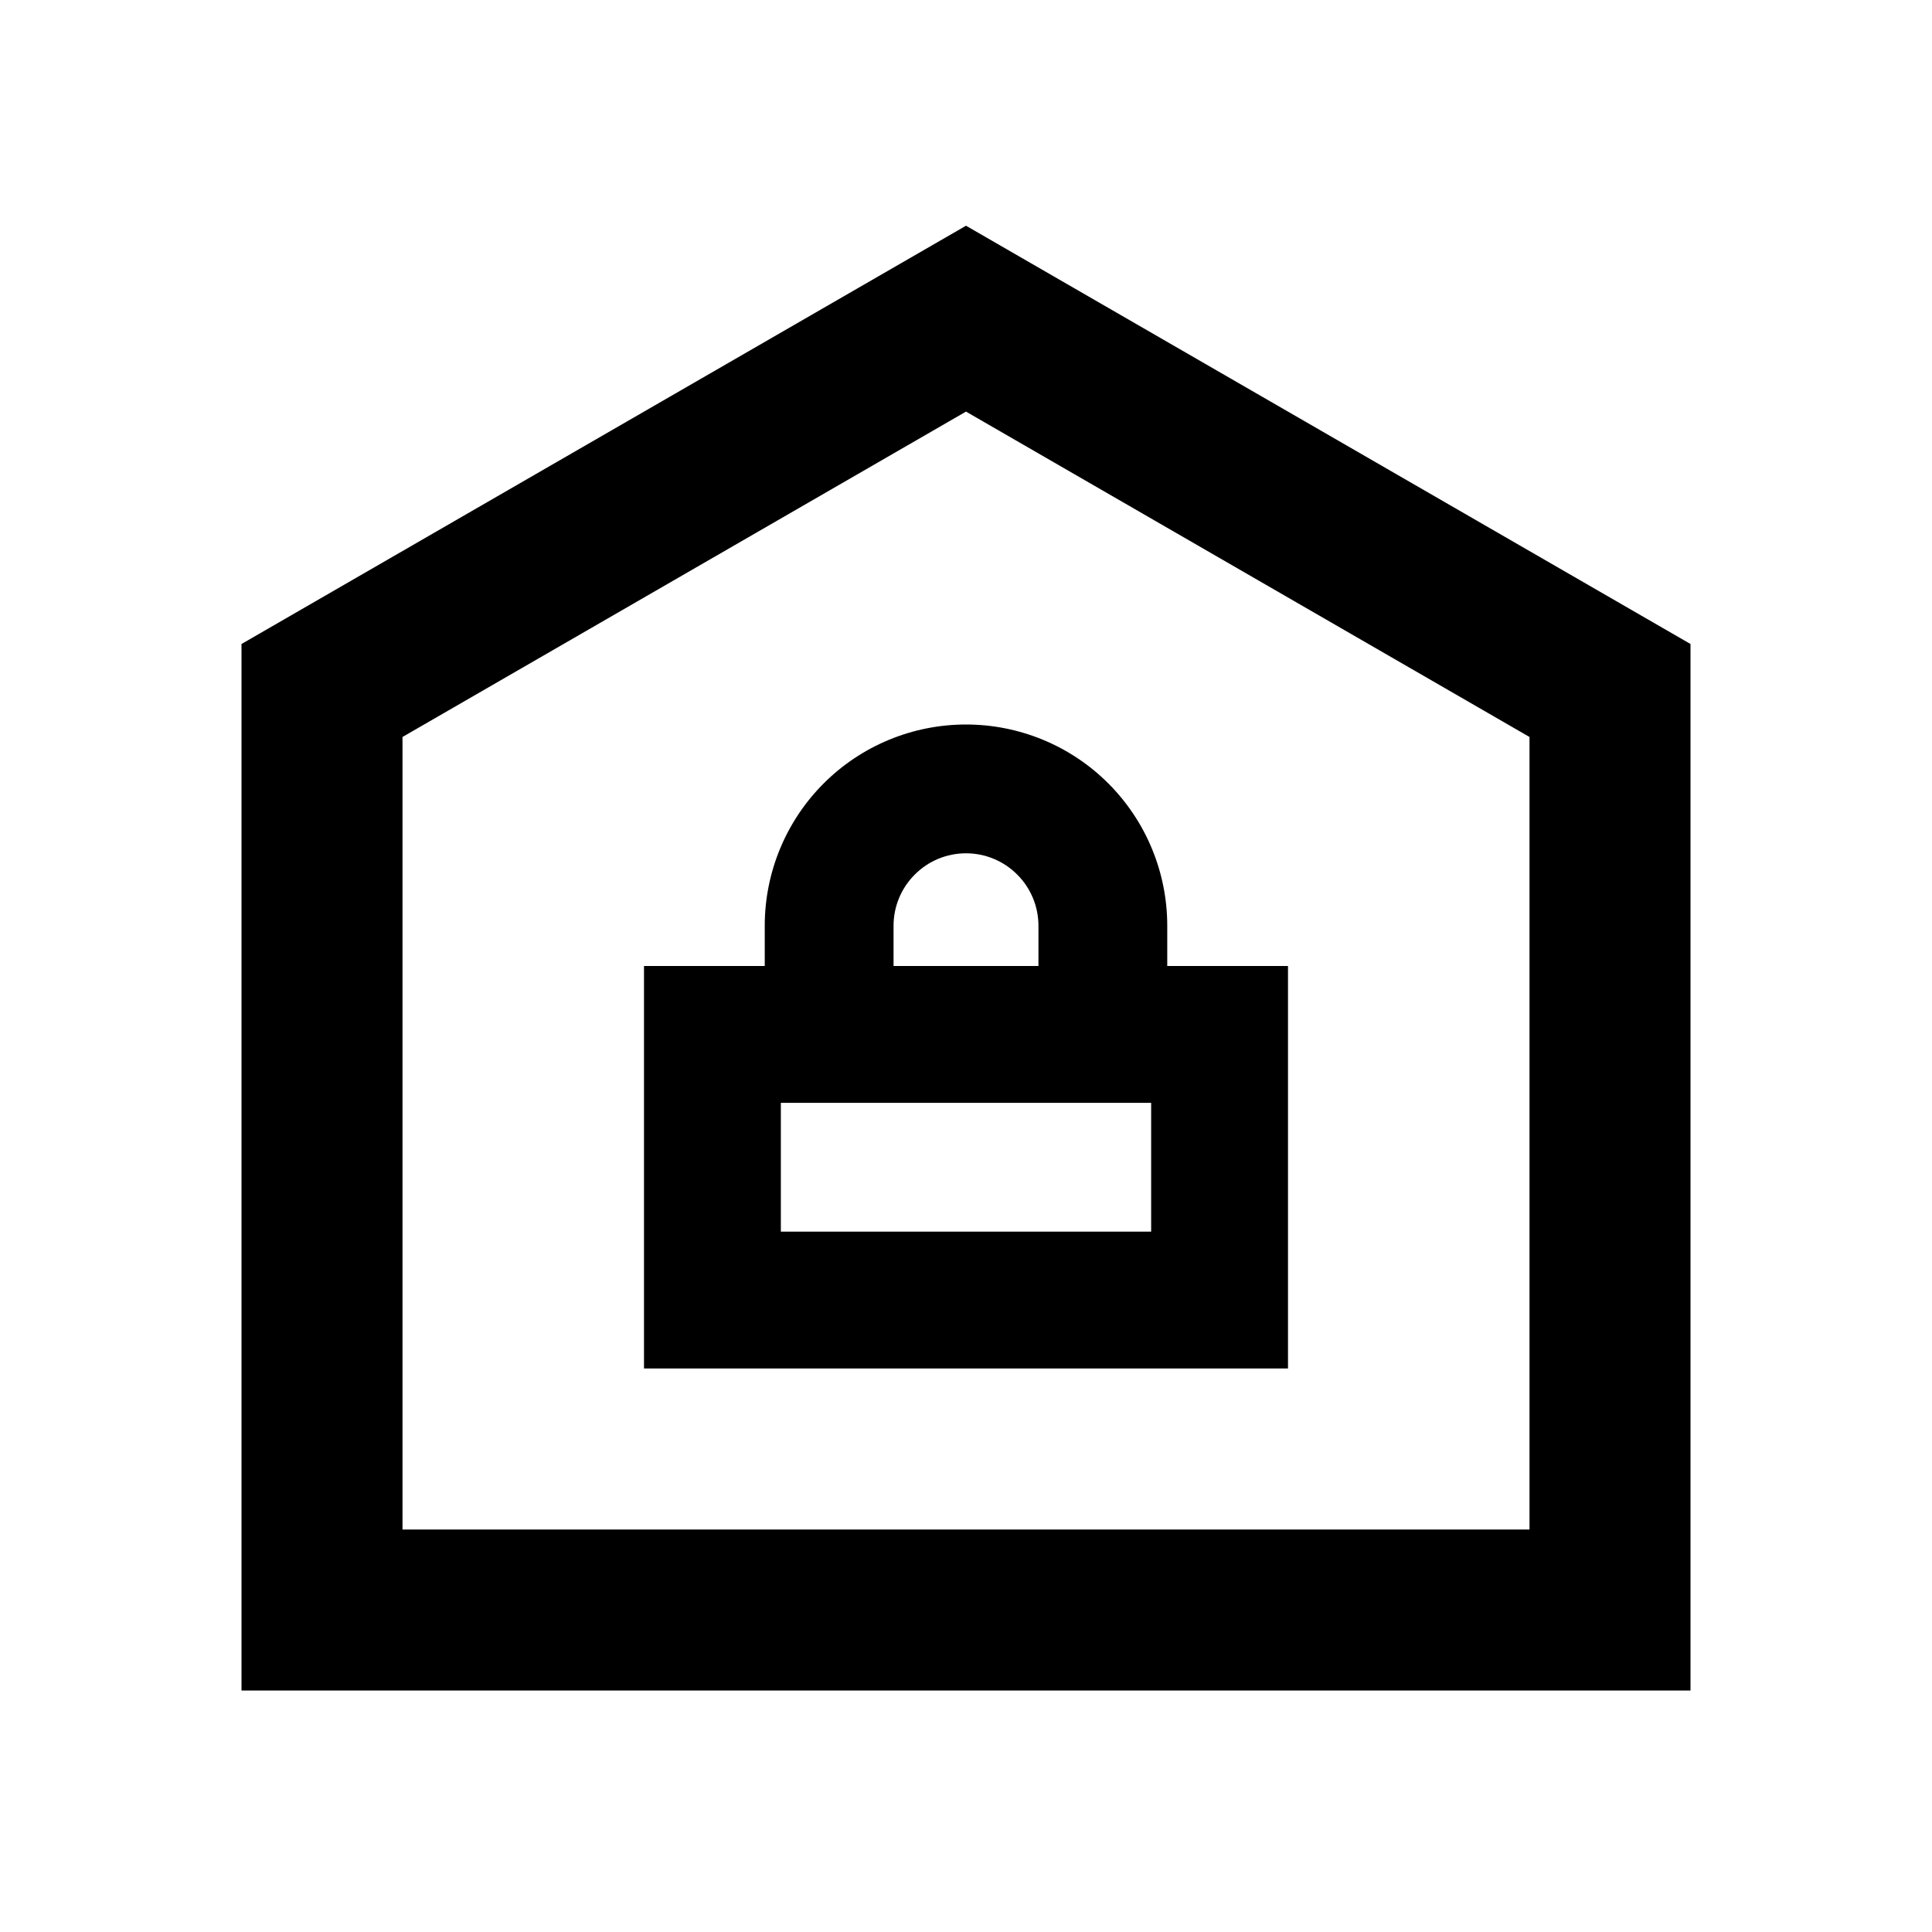 <svg width="24" height="24" viewBox="0 0 24 24" fill="none" xmlns="http://www.w3.org/2000/svg">
<path d="M12 2.804L3 8V21H21V8L12 2.804ZM19 19H5V9.155L12 5.113L19 9.155V19ZM9.5 11.5V12H8V17H16V12H14.5V11.5C14.5 10.837 14.237 10.201 13.768 9.732C13.299 9.263 12.663 9 12 9C11.337 9 10.701 9.263 10.232 9.732C9.763 10.201 9.5 10.837 9.5 11.5ZM14.3 13.7V15.3H9.7V13.7H14.3ZM12.9 11.5V12H11.1V11.5C11.1 11.261 11.195 11.032 11.364 10.864C11.532 10.695 11.761 10.6 12 10.6C12.239 10.6 12.468 10.695 12.636 10.864C12.805 11.032 12.9 11.261 12.9 11.5Z" fill="black"/>
</svg>
